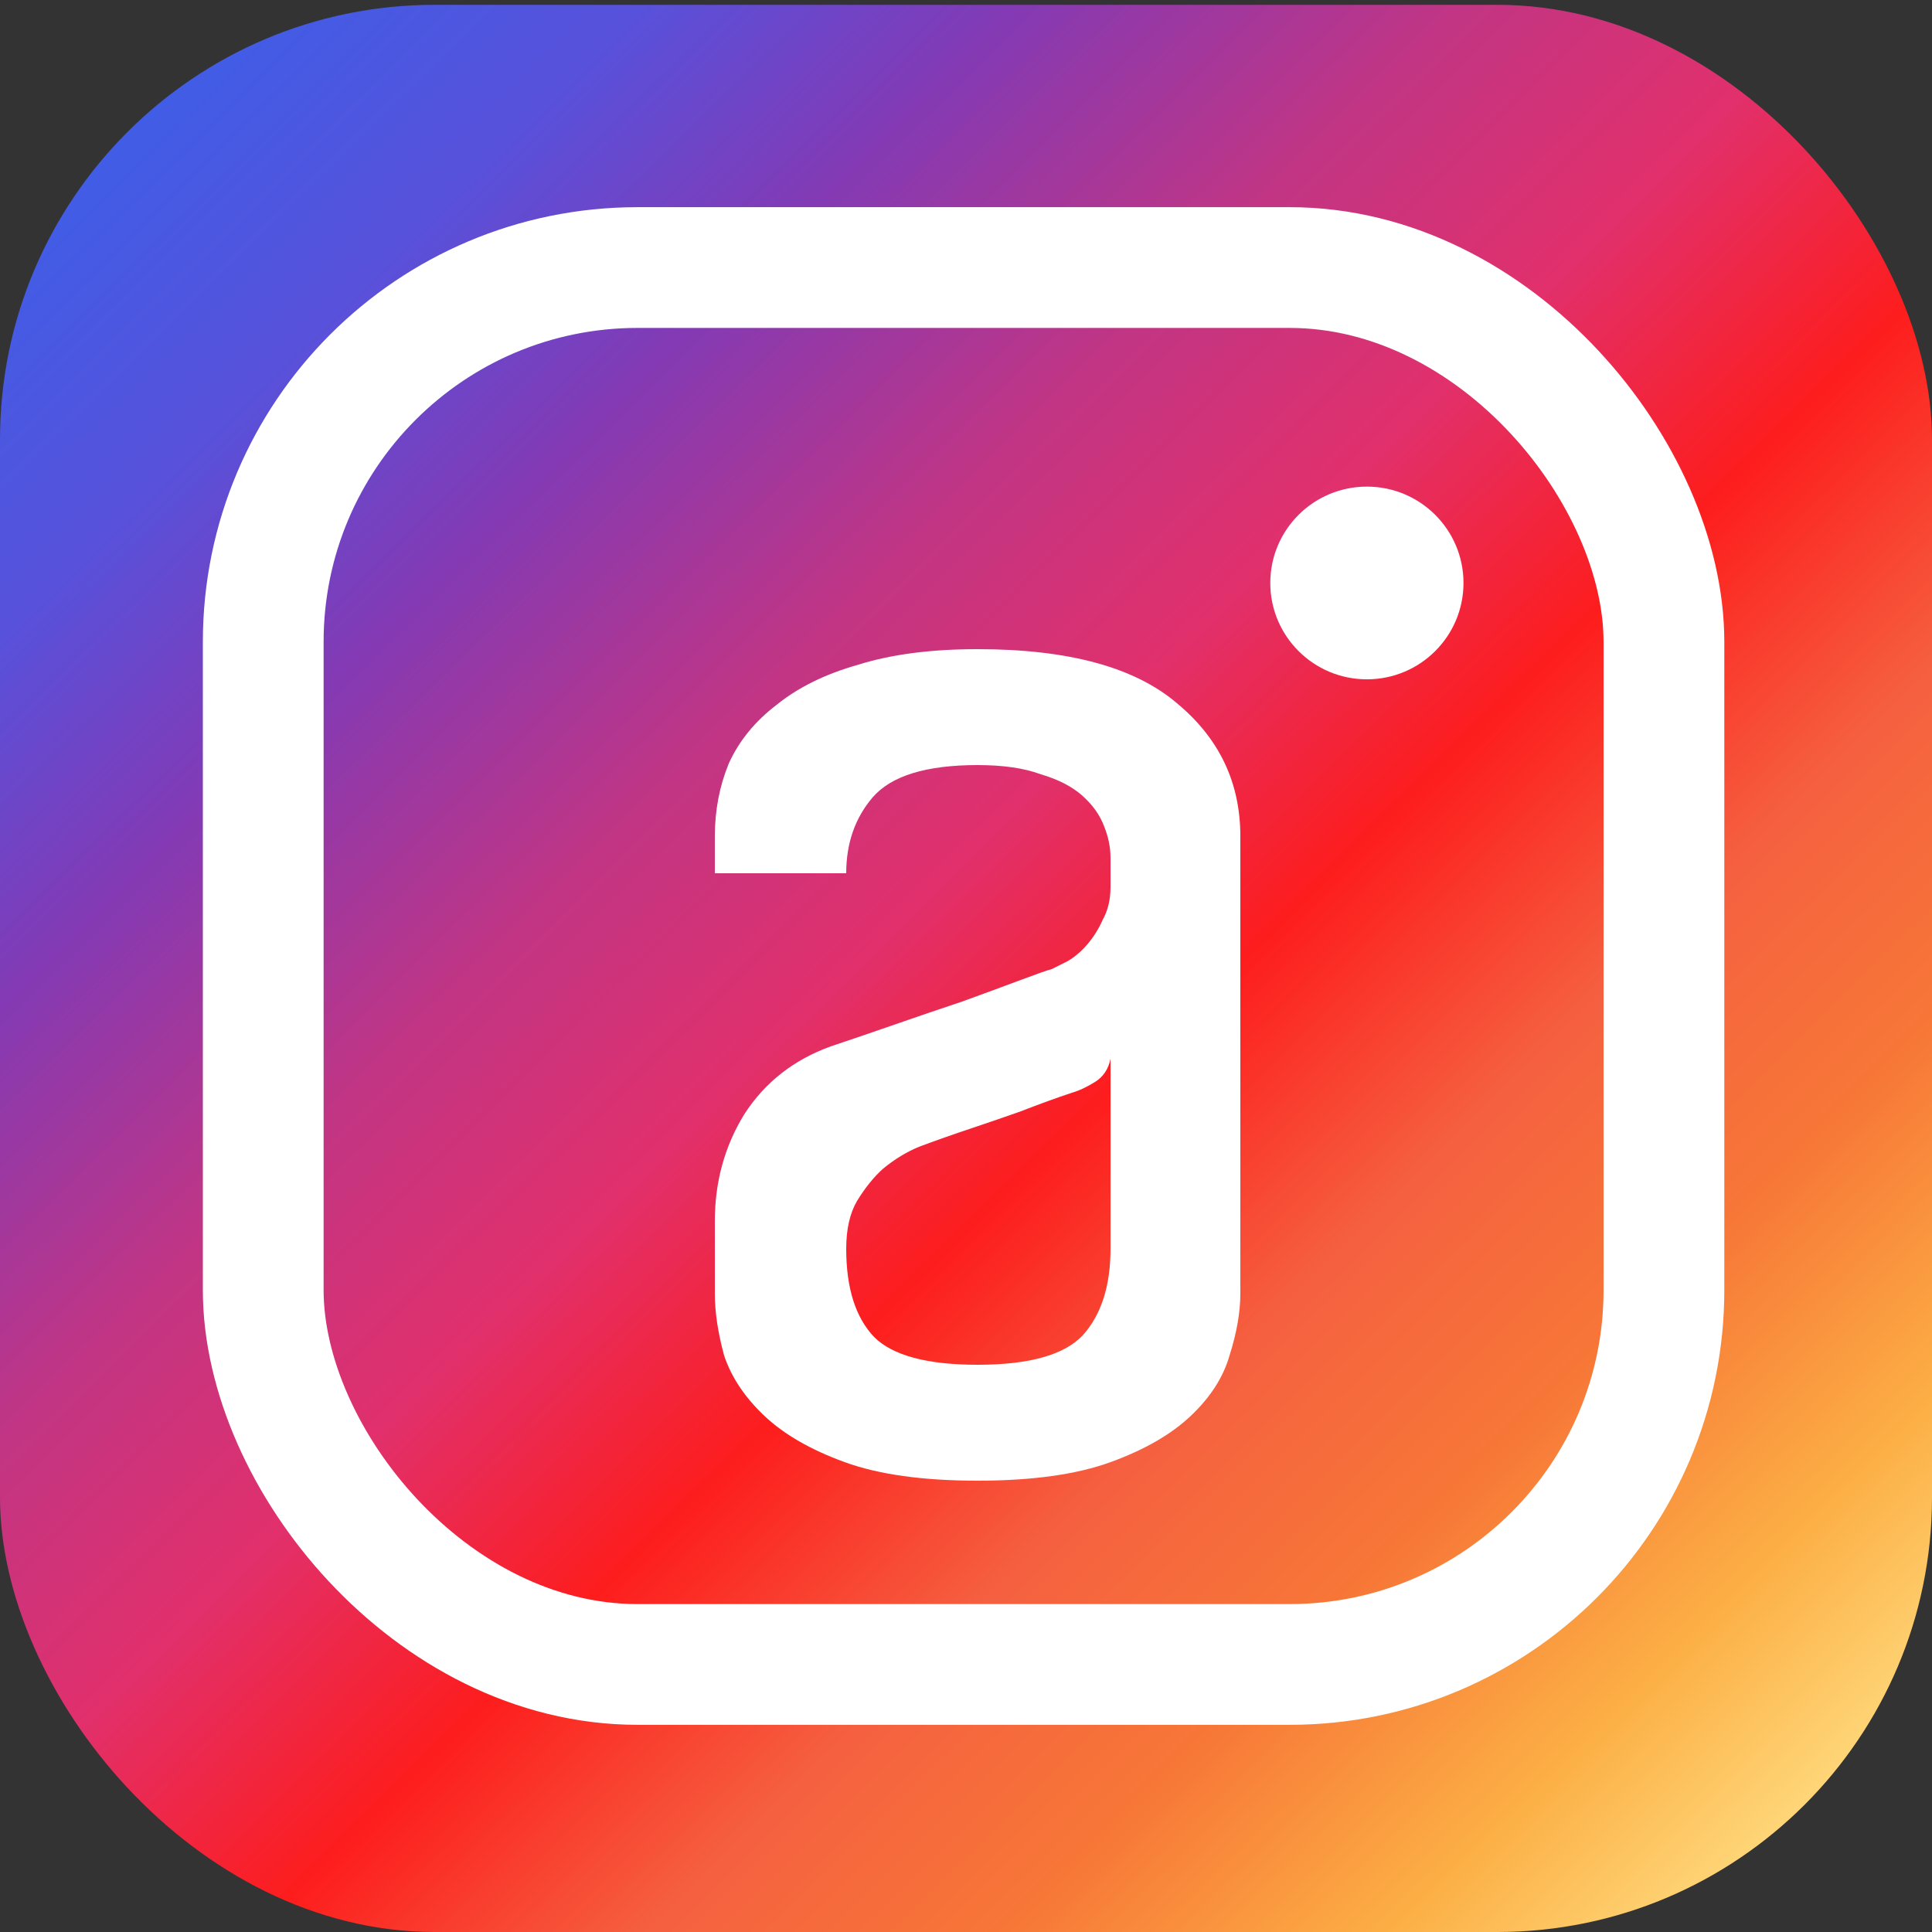 <svg width="400" height="400" viewBox="0 0 400 400" fill="none" xmlns="http://www.w3.org/2000/svg">
<rect x="0" y="0" width="400" height="400" fill="#333333" stroke="none"/>
<rect y="0.998" width="400" height="399.003" rx="90" fill="url(#paint0_linear)"/>
<rect x="54.5" y="55.393" width="290" height="289.214" rx="77.5" stroke="white" stroke-width="25"/>
<ellipse cx="283" cy="120.698" rx="20" ry="19.95" fill="white"/>
<path d="M202.4 134.4C221.173 134.4 234.933 138.133 243.68 145.6C252.427 152.853 256.8 162.027 256.8 173.12V188.48V258.56V267.84C256.8 271.68 256.053 275.947 254.56 280.64C253.28 285.12 250.613 289.28 246.56 293.12C242.507 296.96 236.96 300.16 229.92 302.72C222.88 305.28 213.707 306.56 202.4 306.56C191.093 306.56 181.92 305.28 174.88 302.72C167.84 300.16 162.293 296.96 158.24 293.12C154.187 289.28 151.413 285.12 149.92 280.64C148.64 275.947 148 271.68 148 267.84V252.8C148 244.693 150.027 237.333 154.08 230.72C158.347 224.107 164.32 219.413 172 216.64C175.84 215.36 180.213 213.867 185.12 212.16C190.027 210.453 194.72 208.853 199.2 207.36C203.893 205.653 207.947 204.16 211.36 202.88C214.773 201.6 216.907 200.853 217.76 200.64C218.613 200.213 219.68 199.68 220.96 199.04C222.453 198.187 223.84 197.013 225.12 195.52C226.4 194.027 227.467 192.32 228.32 190.4C229.387 188.48 229.92 186.24 229.92 183.68V177.6C229.92 175.467 229.493 173.333 228.64 171.2C227.787 168.853 226.293 166.72 224.16 164.8C222.027 162.88 219.147 161.387 215.52 160.32C212.107 159.04 207.733 158.4 202.4 158.4C191.733 158.4 184.48 160.64 180.64 165.12C177.013 169.387 175.2 174.613 175.2 180.8H148V173.12C148 167.787 148.96 162.773 150.88 158.08C153.013 153.387 156.32 149.333 160.8 145.92C165.28 142.293 170.933 139.52 177.76 137.6C184.587 135.467 192.8 134.4 202.4 134.4ZM229.92 219.2C229.493 221.333 228.427 222.933 226.72 224C225.013 225.067 223.413 225.813 221.92 226.24C218.72 227.307 215.2 228.587 211.36 230.08C207.733 231.36 204.32 232.533 201.12 233.6C197.28 234.88 193.653 236.16 190.24 237.44C187.68 238.507 185.227 240 182.88 241.92C180.96 243.627 179.147 245.867 177.44 248.64C175.947 251.2 175.2 254.507 175.2 258.56C175.2 266.667 177.12 272.747 180.96 276.8C184.8 280.64 191.947 282.56 202.4 282.56C213.067 282.56 220.32 280.533 224.16 276.48C228 272.213 229.92 266.24 229.92 258.56V219.2Z" fill="white"/>
<defs>
<linearGradient id="paint0_linear" x1="26" y1="25.436" x2="375.611" y2="381.421" gradientUnits="userSpaceOnUse">
<stop stop-color="#405DE6"/>
<stop offset="0.116" stop-color="#5851DB"/>
<stop offset="0.224" stop-color="#833AB4"/>
<stop offset="0.353" stop-color="#C13584"/>
<stop offset="0.461" stop-color="#E1306C"/>
<stop offset="0.573" stop-color="#FD1D1D"/>
<stop offset="0.687" stop-color="#F56040"/>
<stop offset="0.792" stop-color="#F77737"/>
<stop offset="0.903" stop-color="#FCAF45"/>
<stop offset="1" stop-color="#FFDC80"/>
</linearGradient>
</defs>
</svg>
